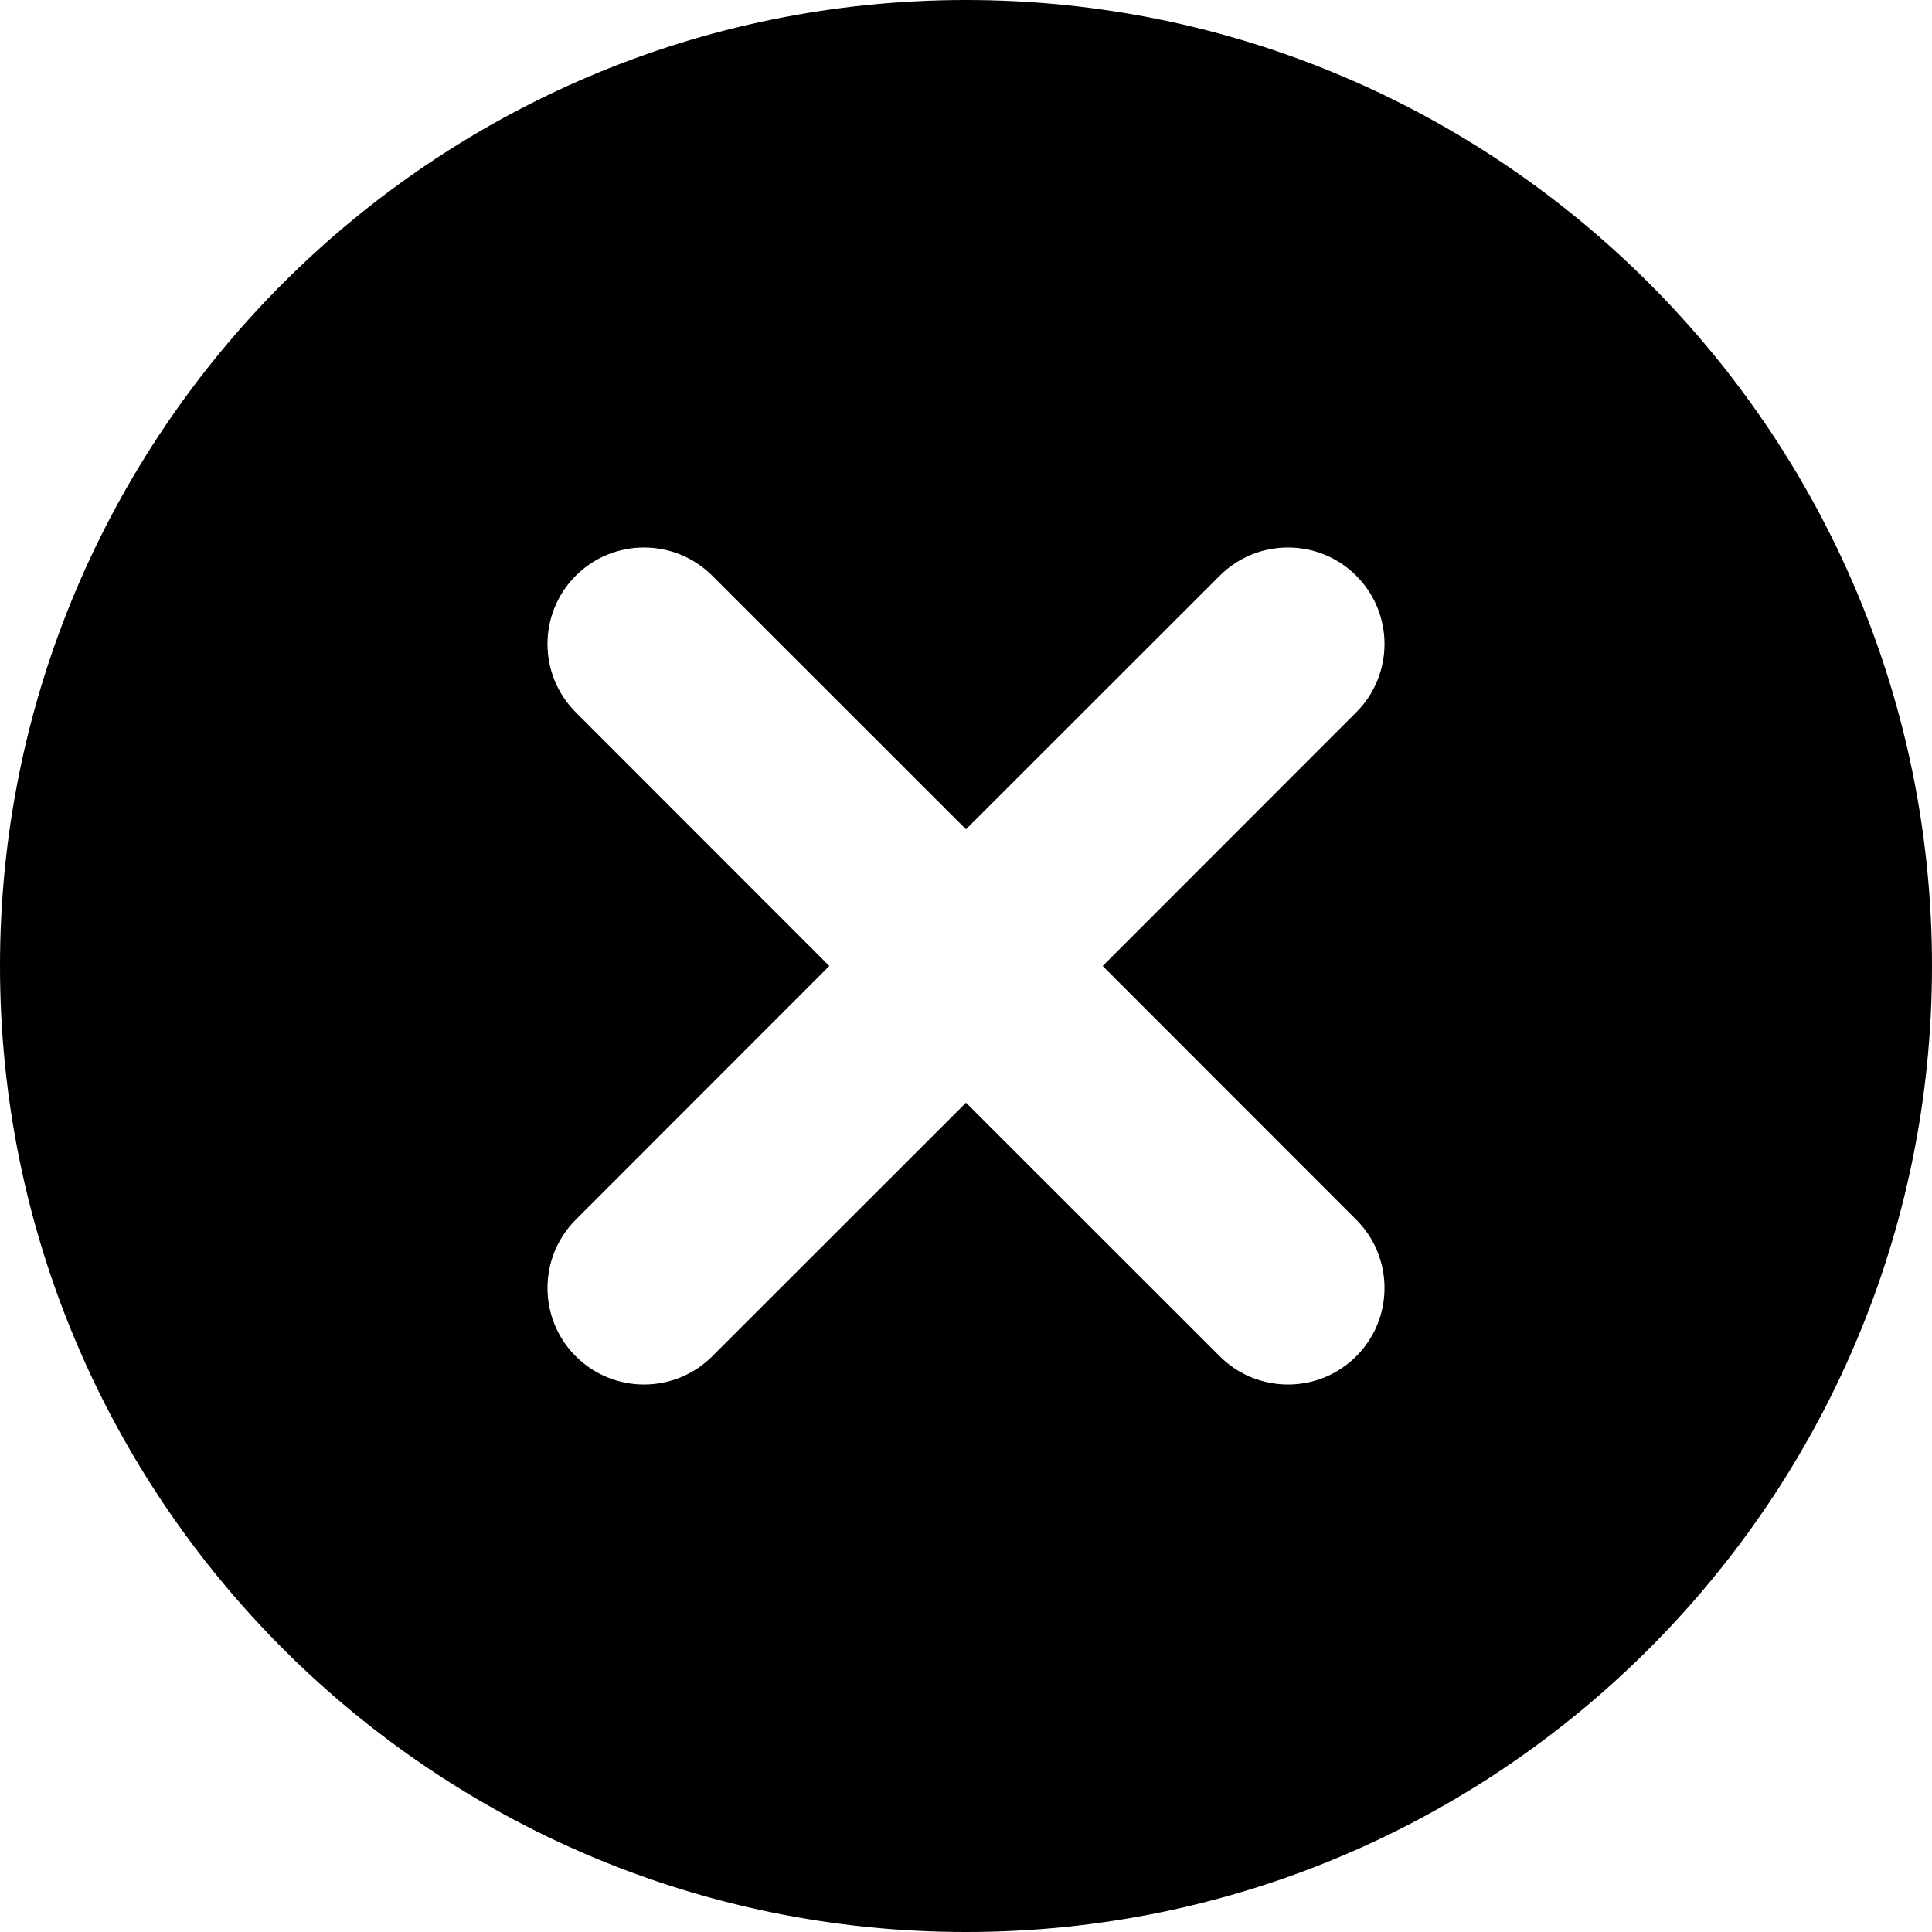 <?xml version="1.0" encoding="UTF-8" standalone="no"?>
<!DOCTYPE svg PUBLIC "-//W3C//DTD SVG 1.1//EN" "http://www.w3.org/Graphics/SVG/1.1/DTD/svg11.dtd">
<svg width="100%" height="100%" viewBox="0 0 12 12" version="1.1" xmlns="http://www.w3.org/2000/svg" xmlns:xlink="http://www.w3.org/1999/xlink" xml:space="preserve" xmlns:serif="http://www.serif.com/" style="fill-rule:evenodd;clip-rule:evenodd;stroke-linejoin:round;stroke-miterlimit:2;">
    <path d="M6,0C9.311,0 12,2.689 12,6C12,9.311 9.311,12 6,12C2.689,12 0,9.311 0,6C0,2.689 2.689,0 6,0ZM6,5.151L4.424,3.576C4.19,3.342 3.81,3.342 3.576,3.576C3.342,3.81 3.342,4.19 3.576,4.424L5.151,6L3.576,7.576C3.342,7.81 3.342,8.19 3.576,8.424C3.81,8.658 4.19,8.658 4.424,8.424L6,6.849L7.576,8.424C7.81,8.658 8.19,8.658 8.424,8.424C8.658,8.19 8.658,7.81 8.424,7.576L6.849,6L8.424,4.424C8.658,4.19 8.658,3.81 8.424,3.576C8.19,3.342 7.81,3.342 7.576,3.576L6,5.151Z"/>
</svg>
